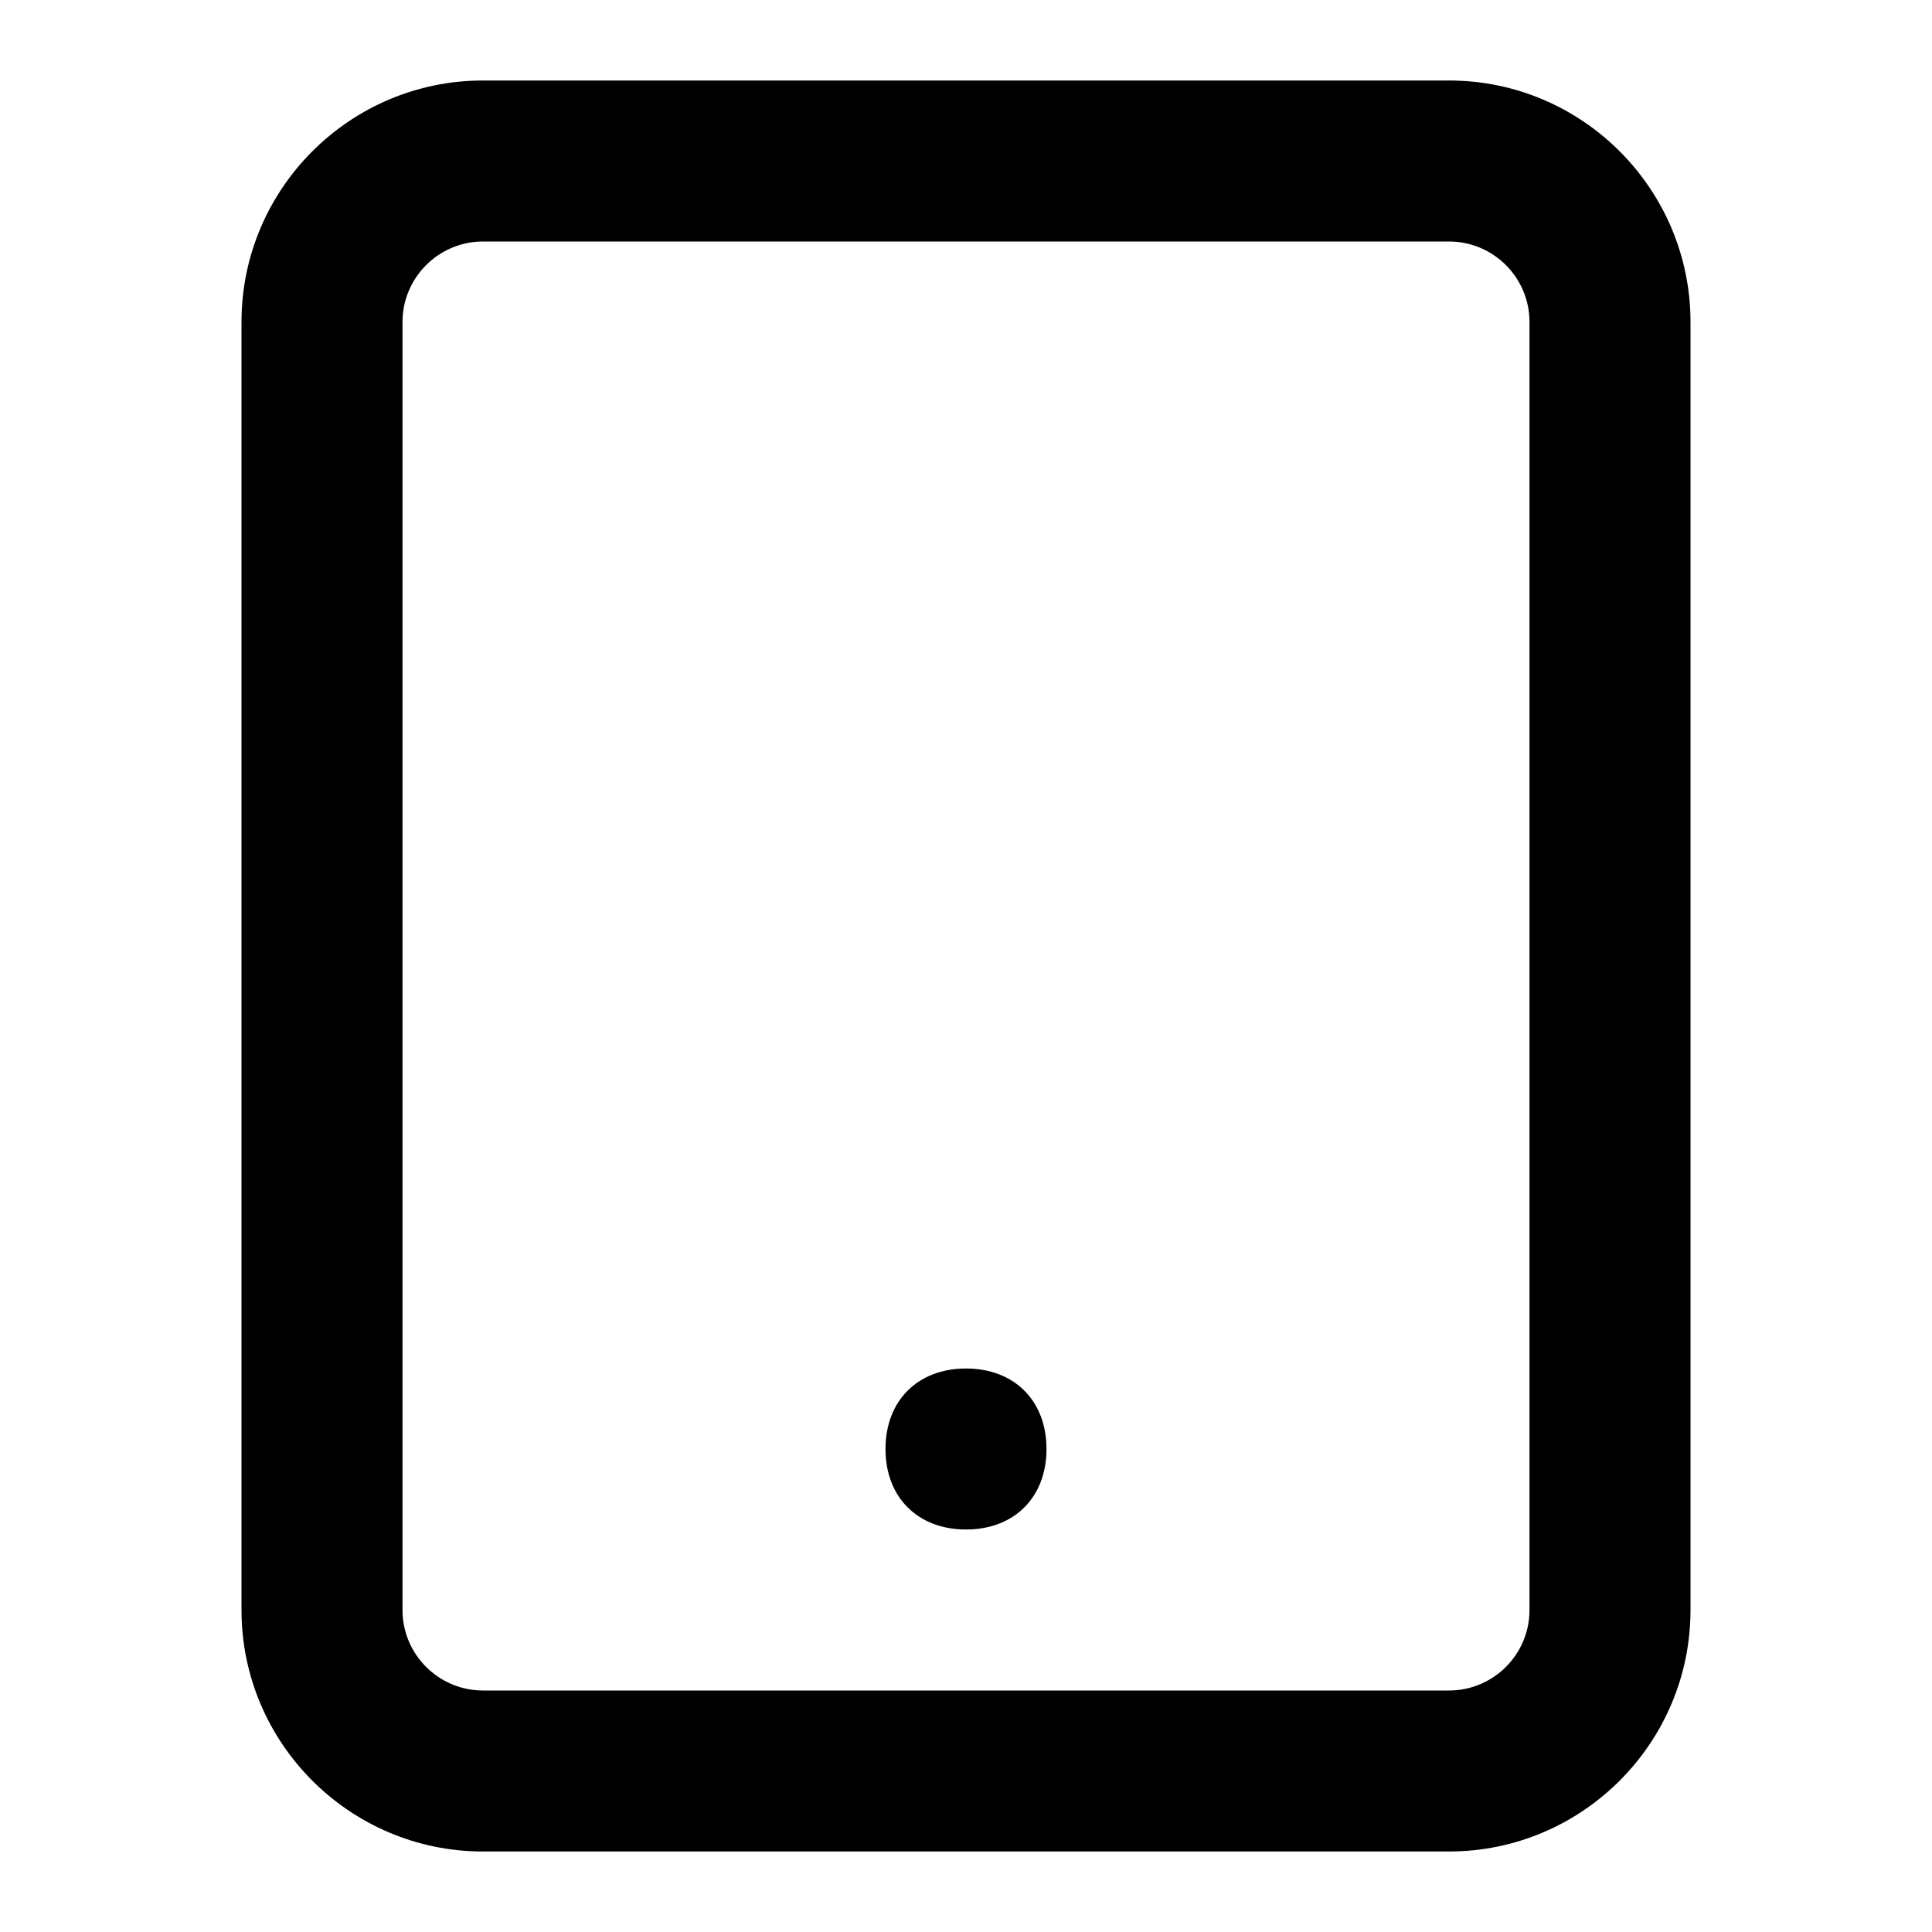 <svg width="24" height="24" viewBox="0 0 24 24" fill="none" xmlns="http://www.w3.org/2000/svg">
<path d="M18 1H6C4.346 1 3 2.346 3 4V20C3 21.654 4.346 23 6 23H18C19.654 23 21 21.654 21 20V4C21 2.346 19.654 1 18 1ZM19 20C19 20.552 18.552 21 18 21H6C5.449 21 5 20.552 5 20V4C5 3.449 5.449 3 6 3H18C18.552 3 19 3.449 19 4V20Z" fill="black"/>
<path d="M12 17C11.4 17 11 17.4 11 18C11 18.6 11.4 19 12 19C12.6 19 13 18.6 13 18C13 17.4 12.6 17 12 17Z" fill="black"/>
</svg>
